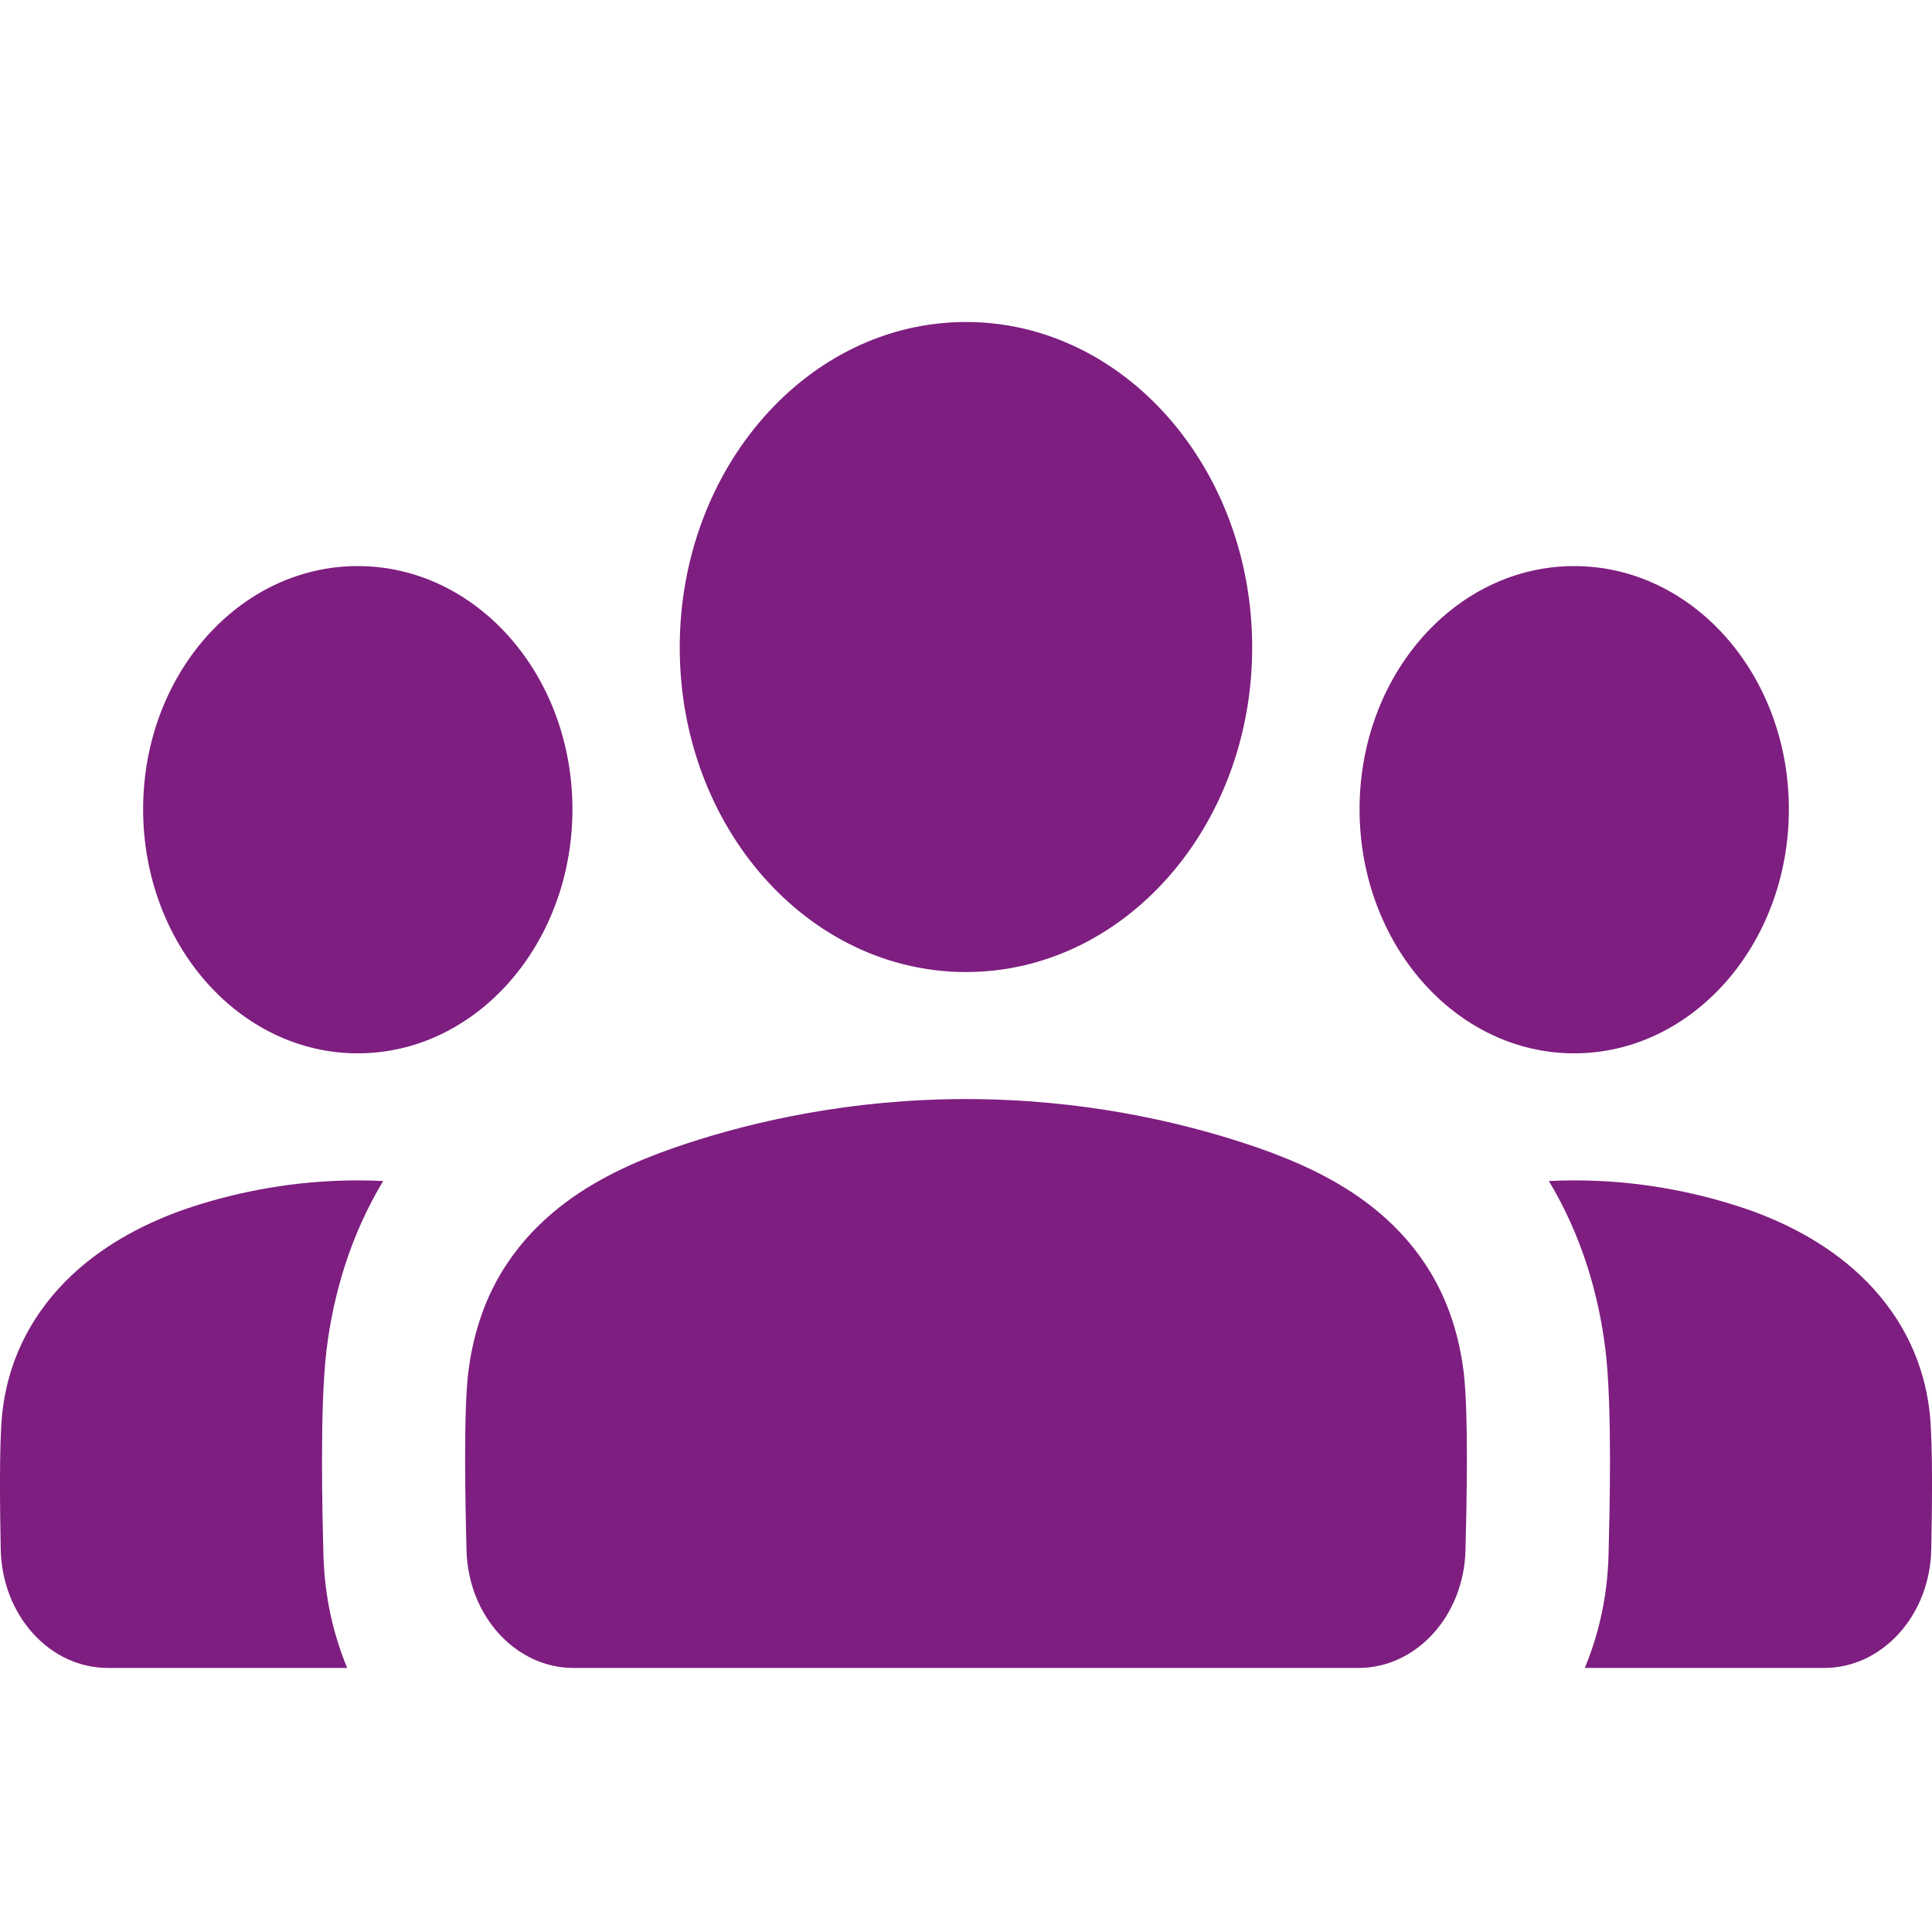 <svg width="24" height="24" viewBox="0 0 24 24" fill="none" xmlns="http://www.w3.org/2000/svg">
<path d="M4.76 14.671C4.656 14.666 4.551 14.663 4.444 14.663C3.652 14.663 2.962 14.807 2.419 14.981C1.952 15.13 1.421 15.375 0.975 15.765C0.521 16.163 0.108 16.758 0.026 17.578C-0.012 17.961 2.95304e-05 18.782 0.009 19.246C0.026 20.074 0.623 20.72 1.339 20.72H4.313C4.136 20.294 4.031 19.82 4.018 19.316C4.005 18.821 3.971 17.488 4.055 16.78C4.099 16.411 4.176 16.066 4.277 15.745C4.405 15.341 4.571 14.985 4.76 14.671Z" fill="#7E1E80"/>
<path d="M19.687 20.72H22.661C23.377 20.72 23.974 20.074 23.991 19.246C24 18.782 24.012 17.961 23.974 17.578C23.892 16.758 23.479 16.163 23.024 15.765C22.579 15.375 22.048 15.13 21.581 14.981C21.038 14.807 20.349 14.663 19.555 14.663C19.449 14.663 19.343 14.666 19.241 14.671C19.429 14.985 19.595 15.341 19.723 15.745C19.824 16.066 19.901 16.411 19.945 16.78C20.029 17.488 19.995 18.821 19.982 19.316C19.969 19.82 19.864 20.294 19.687 20.72Z" fill="#7E1E80"/>
<path fill-rule="evenodd" clip-rule="evenodd" d="M8.528 14.206C9.367 13.93 10.565 13.653 12 13.653C13.435 13.653 14.633 13.93 15.472 14.206C15.904 14.348 16.421 14.549 16.883 14.872C17.352 15.2 17.817 15.691 18.049 16.427C18.11 16.619 18.156 16.827 18.183 17.051C18.243 17.553 18.22 18.683 18.205 19.256C18.184 20.08 17.588 20.72 16.876 20.72H7.124C6.412 20.72 5.816 20.08 5.795 19.256C5.78 18.683 5.757 17.553 5.817 17.051C5.844 16.827 5.89 16.619 5.951 16.427C6.183 15.691 6.648 15.2 7.117 14.872C7.579 14.549 8.096 14.348 8.528 14.206Z" fill="#7E1E80"/>
<path fill-rule="evenodd" clip-rule="evenodd" d="M16.889 10.053C16.889 8.381 18.083 7.032 19.555 7.032C21.028 7.032 22.222 8.381 22.222 10.053C22.222 11.726 21.028 13.085 19.555 13.085C18.083 13.085 16.889 11.726 16.889 10.053Z" fill="#7E1E80"/>
<path fill-rule="evenodd" clip-rule="evenodd" d="M8.444 8.043C8.444 5.813 10.036 4 12 4C13.963 4 15.555 5.813 15.555 8.043C15.555 10.273 13.963 12.075 12 12.075C10.036 12.075 8.444 10.273 8.444 8.043Z" fill="#7E1E80"/>
<path fill-rule="evenodd" clip-rule="evenodd" d="M1.778 10.053C1.778 8.381 2.972 7.032 4.444 7.032C5.917 7.032 7.111 8.381 7.111 10.053C7.111 11.726 5.917 13.085 4.444 13.085C2.972 13.085 1.778 11.726 1.778 10.053Z" fill="#7E1E80"/>
</svg>

